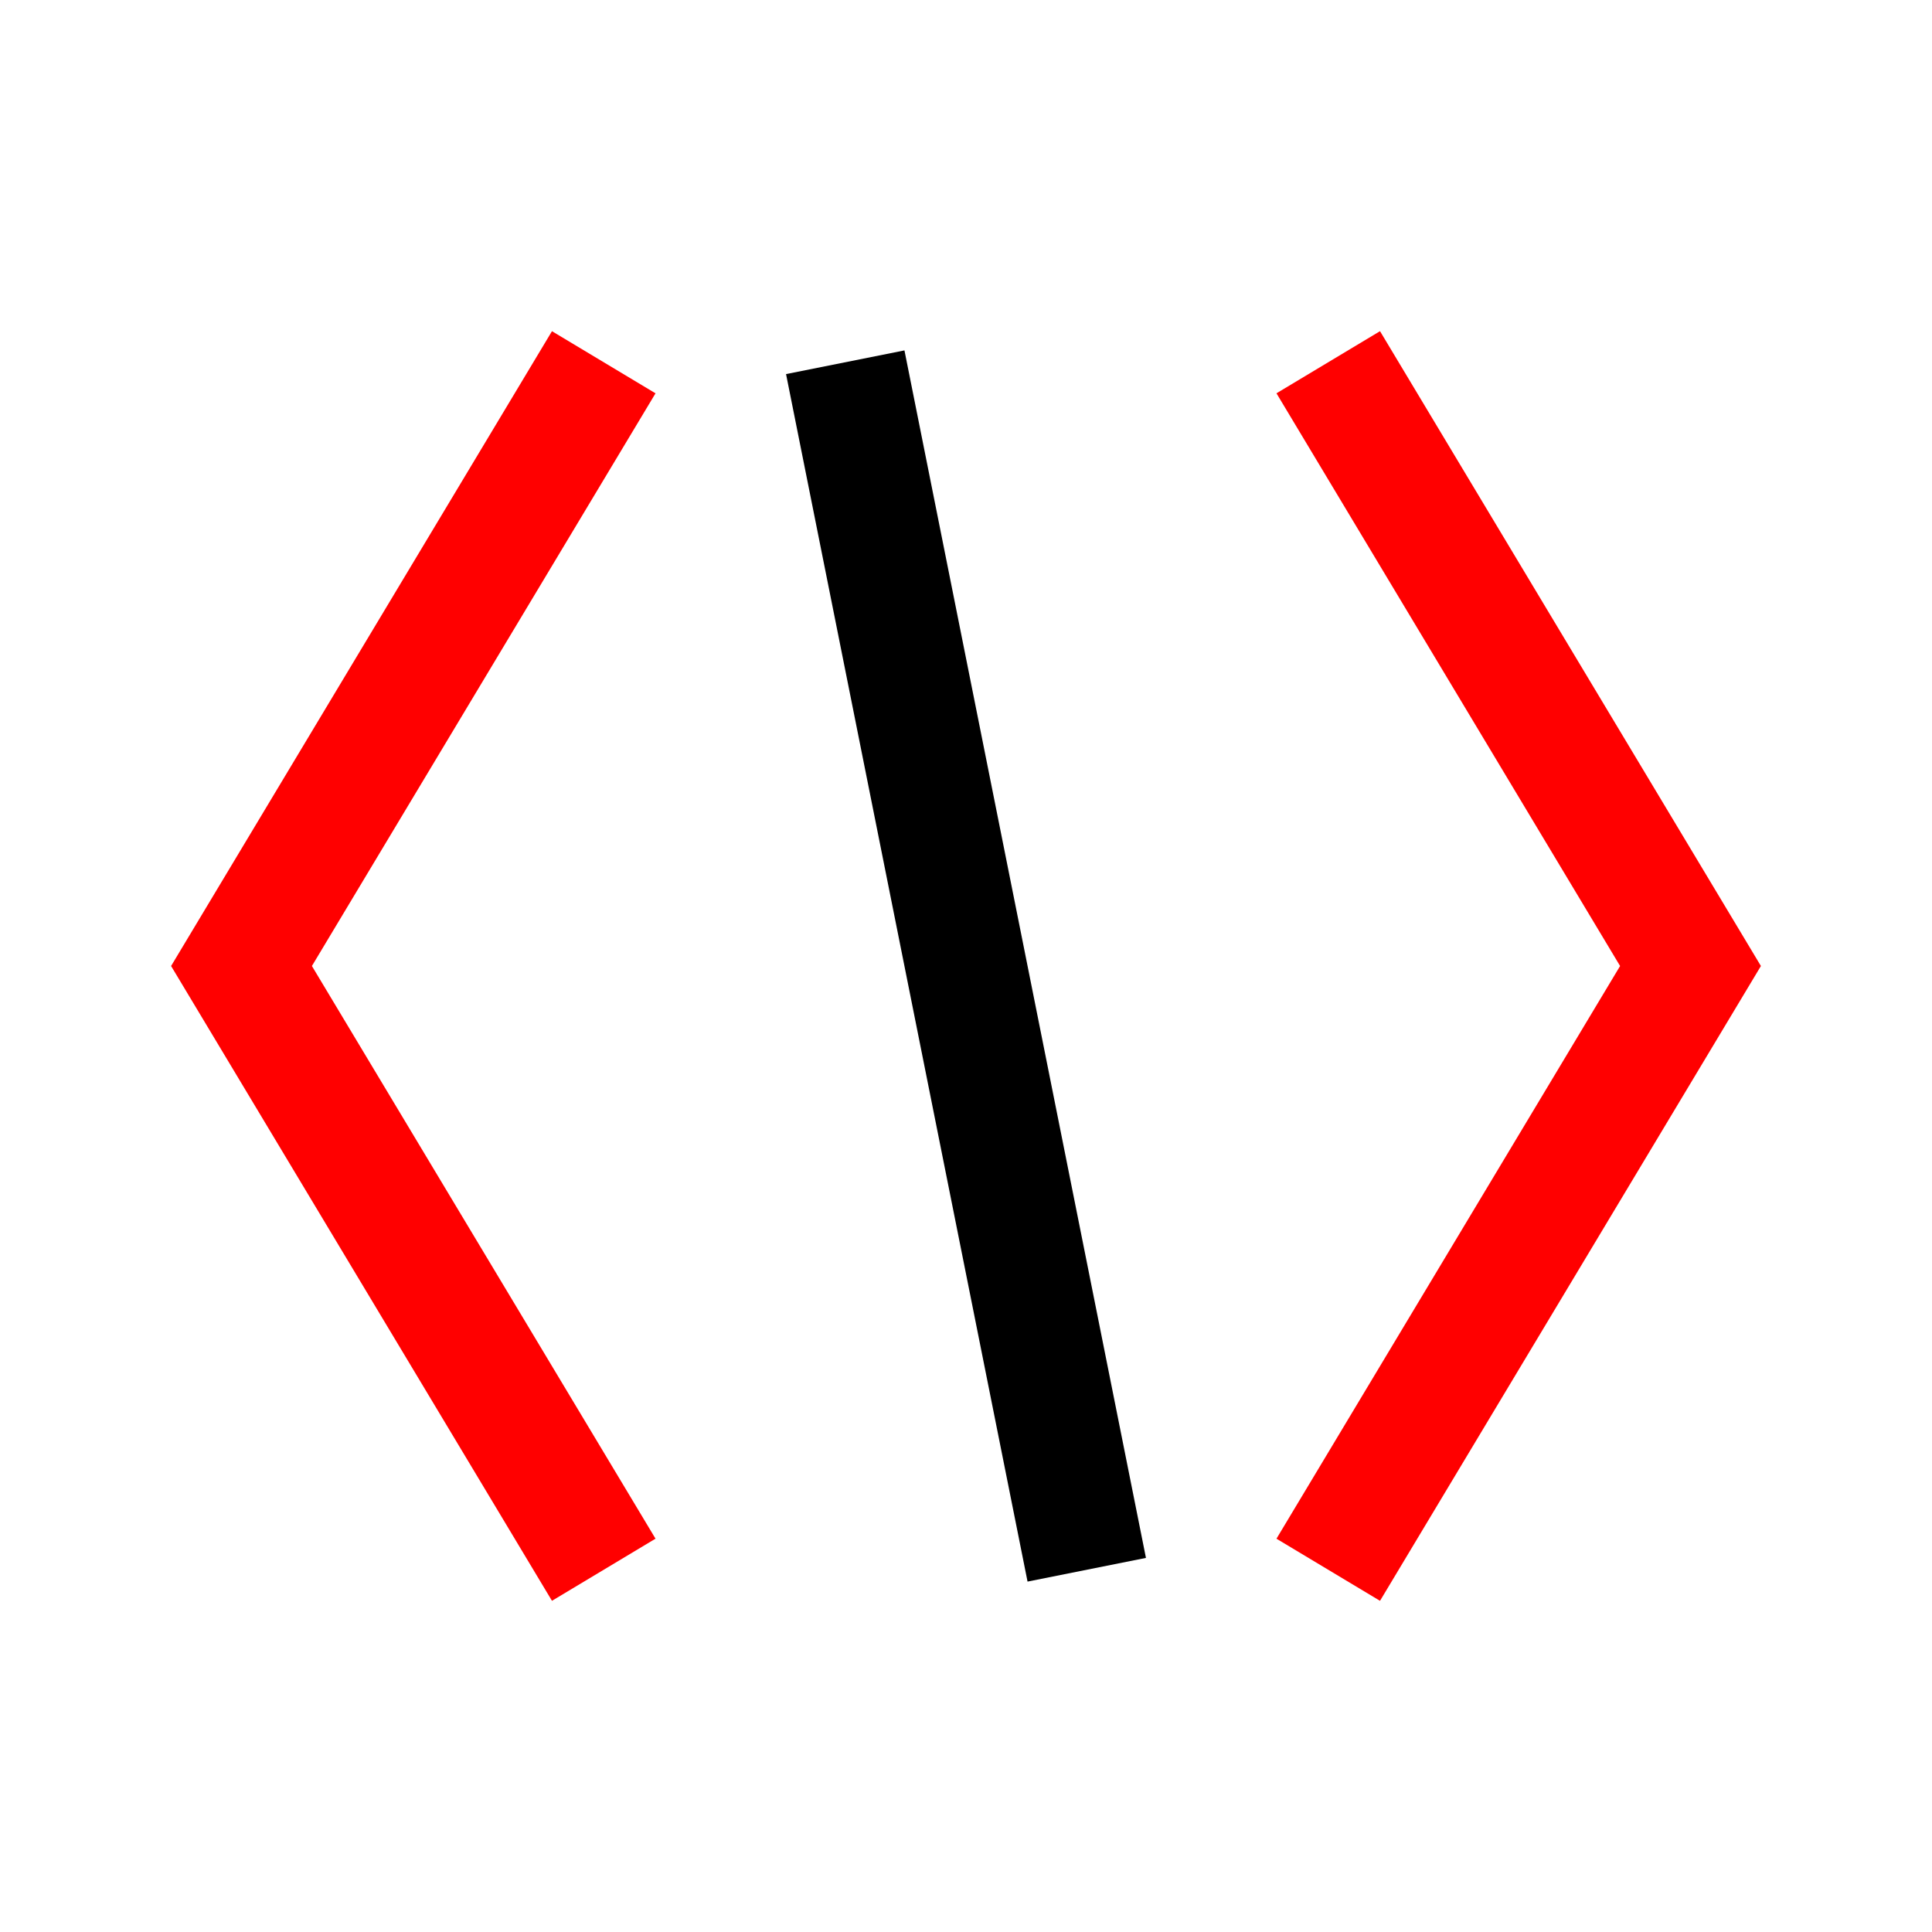 <svg xmlns="http://www.w3.org/2000/svg" viewBox="0 0 64 64" width="60" height="60">
  <!-- Left Angle Bracket -->
  <path d="M20 12 L8 32 L20 52" stroke="red" stroke-width="4" fill="none" />
  
  <!-- Right Angle Bracket -->
  <path d="M44 12 L56 32 L44 52" stroke="red" stroke-width="4" fill="none" />
  
  <!-- Slash -->
  <line x1="28" y1="12" x2="36" y2="52" stroke="black" stroke-width="4" />
</svg>
